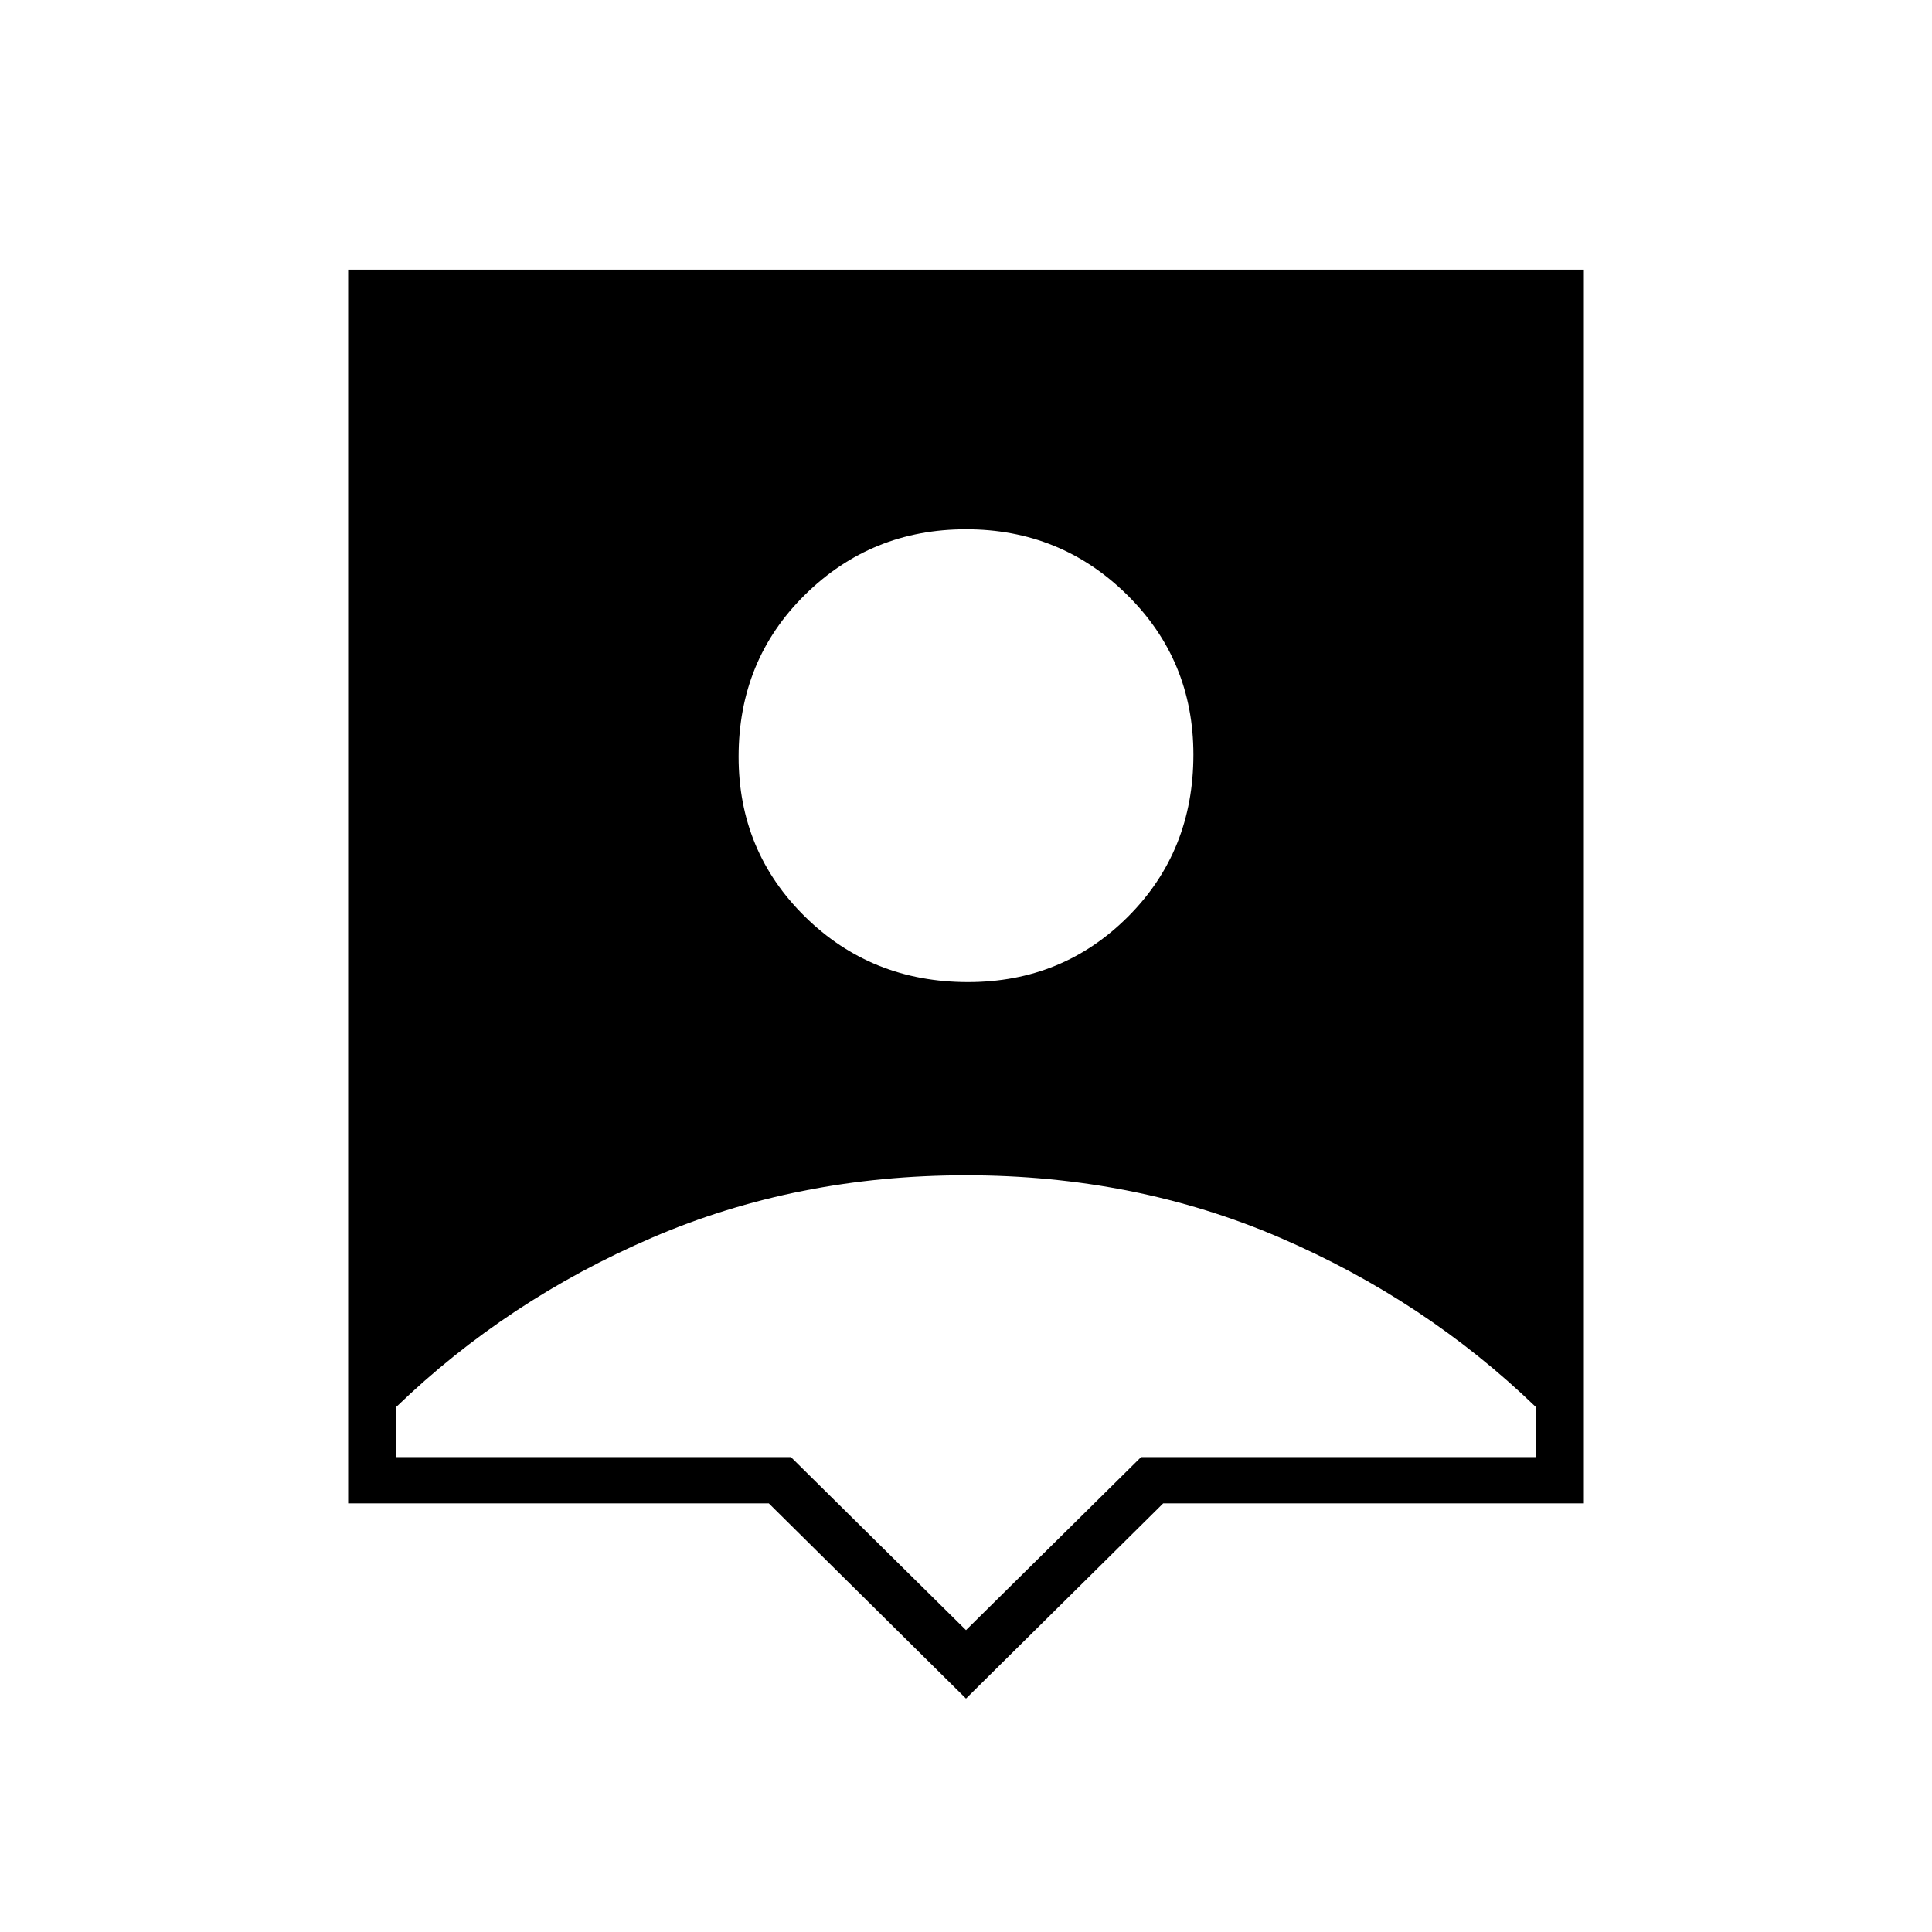<svg xmlns="http://www.w3.org/2000/svg" height="40" width="40"><path d="M20 35.167 15.917 31.125H7.208V5.583H32.792V31.125H24.083ZM20.042 20.333Q22 20.333 23.354 18.979Q24.708 17.625 24.708 15.625Q24.708 13.667 23.333 12.313Q21.958 10.958 20 10.958Q18.042 10.958 16.667 12.313Q15.292 13.667 15.292 15.667Q15.292 17.625 16.667 18.979Q18.042 20.333 20.042 20.333ZM20 33.75 23.625 30.167H31.792V29.125Q29.5 26.917 26.5 25.625Q23.5 24.333 20 24.333Q16.5 24.333 13.5 25.625Q10.5 26.917 8.208 29.125V30.167H16.375Z"/></svg>
